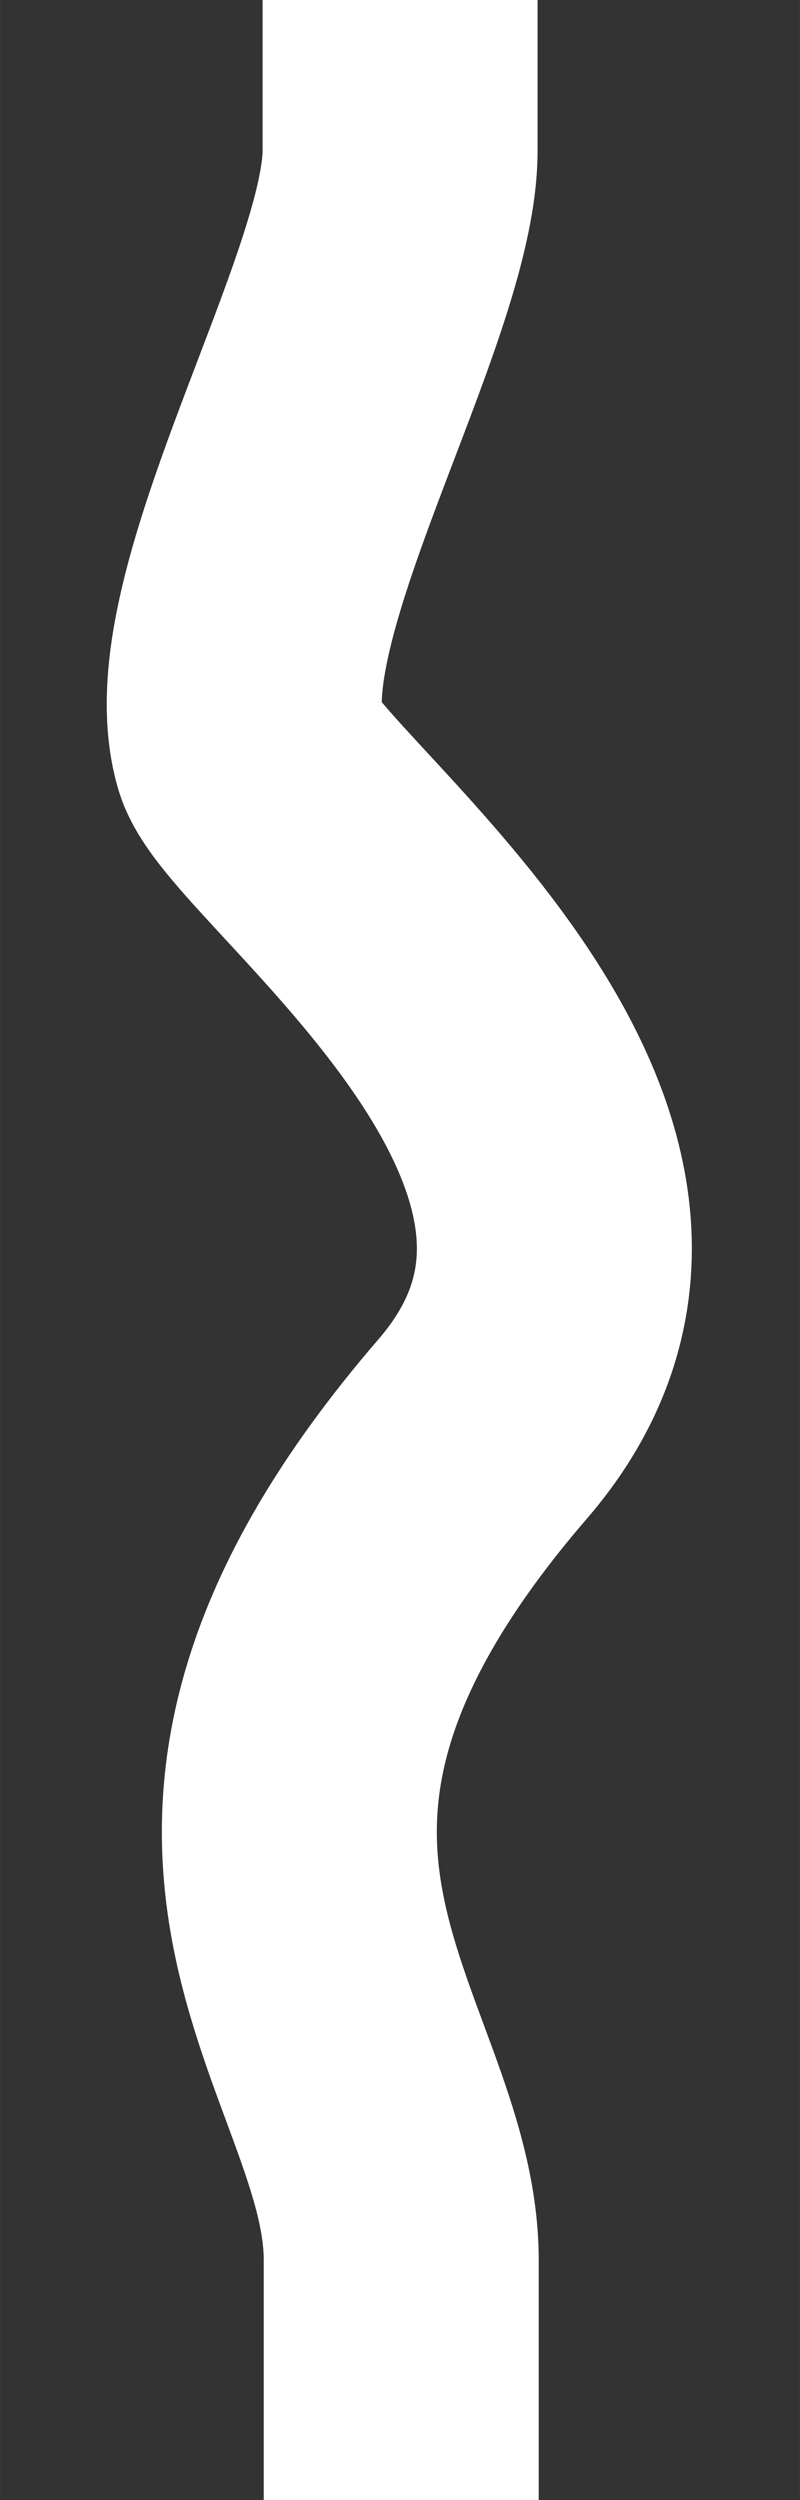 <svg xmlns="http://www.w3.org/2000/svg" xmlns:svg="http://www.w3.org/2000/svg" id="svg2245" width="16" height="50" version="1.1" viewBox="0 0 4.233 13.229"><rect x="0" y="0" width="4.233" height="13.229" fill="#333333" stroke="none"/><g id="layer1"><path id="path2808" d="m 2.117,0 v 0.796 c 0,0.788 -1.012,2.422 -0.794,3.173 C 1.447,4.396 3.842,6.068 2.554,7.561 0.66,9.757 2.123,10.802 2.123,11.959 v 1.27" style="fill:none;stroke:#fff;stroke-width:1.455;stroke-linecap:butt;stroke-linejoin:miter;stroke-miterlimit:4;stroke-dasharray:none;stroke-opacity:1"/></g></svg>